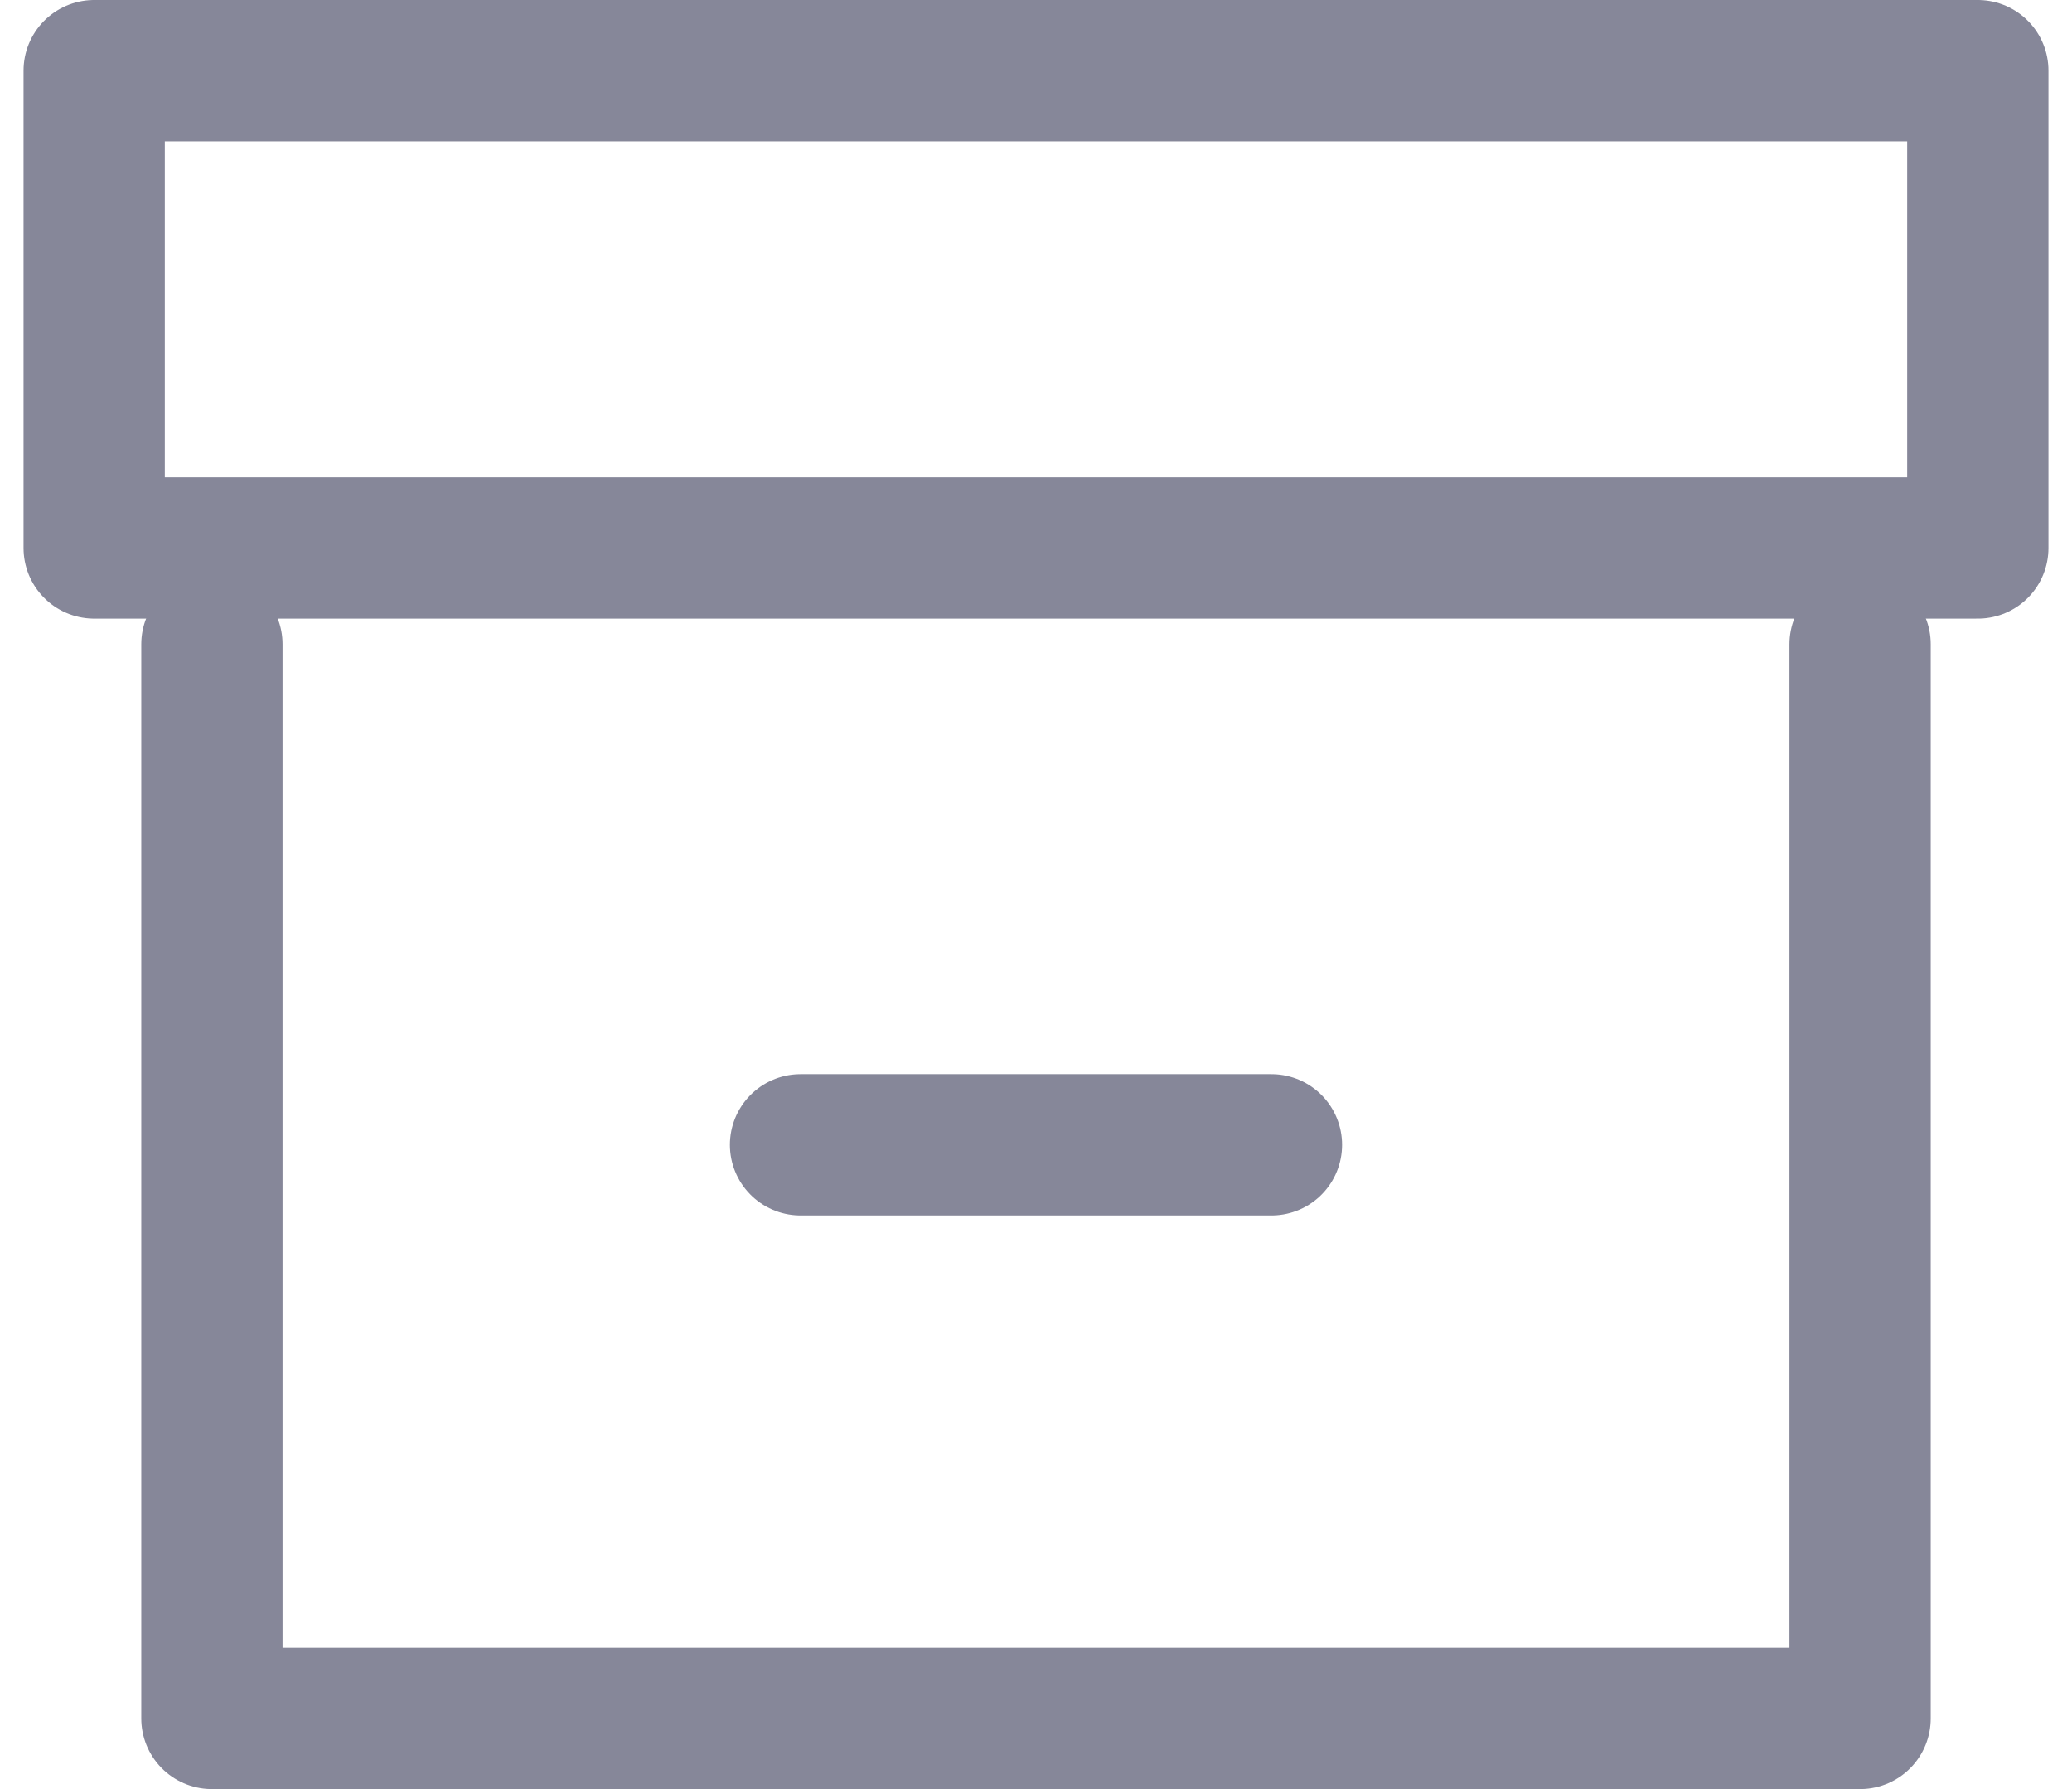 <svg width="22" height="19" viewBox="0 0 22 19" fill="none" xmlns="http://www.w3.org/2000/svg">
<g id="Frame 3153">
<path id="Vector" d="M19.75 6.842V18.25H2.25V6.842" stroke="#868799" stroke-width="1.5" stroke-linecap="round" stroke-linejoin="round"/>
<path id="Vector_2" d="M21 0.75H1V5.82H21V0.75Z" stroke="#868799" stroke-width="1.5" stroke-linecap="round" stroke-linejoin="round"/>
<path id="Vector_3" d="M8.5 12.158H13.5" stroke="#868799" stroke-width="1.5" stroke-linecap="round" stroke-linejoin="round"/>
</g>
</svg>

